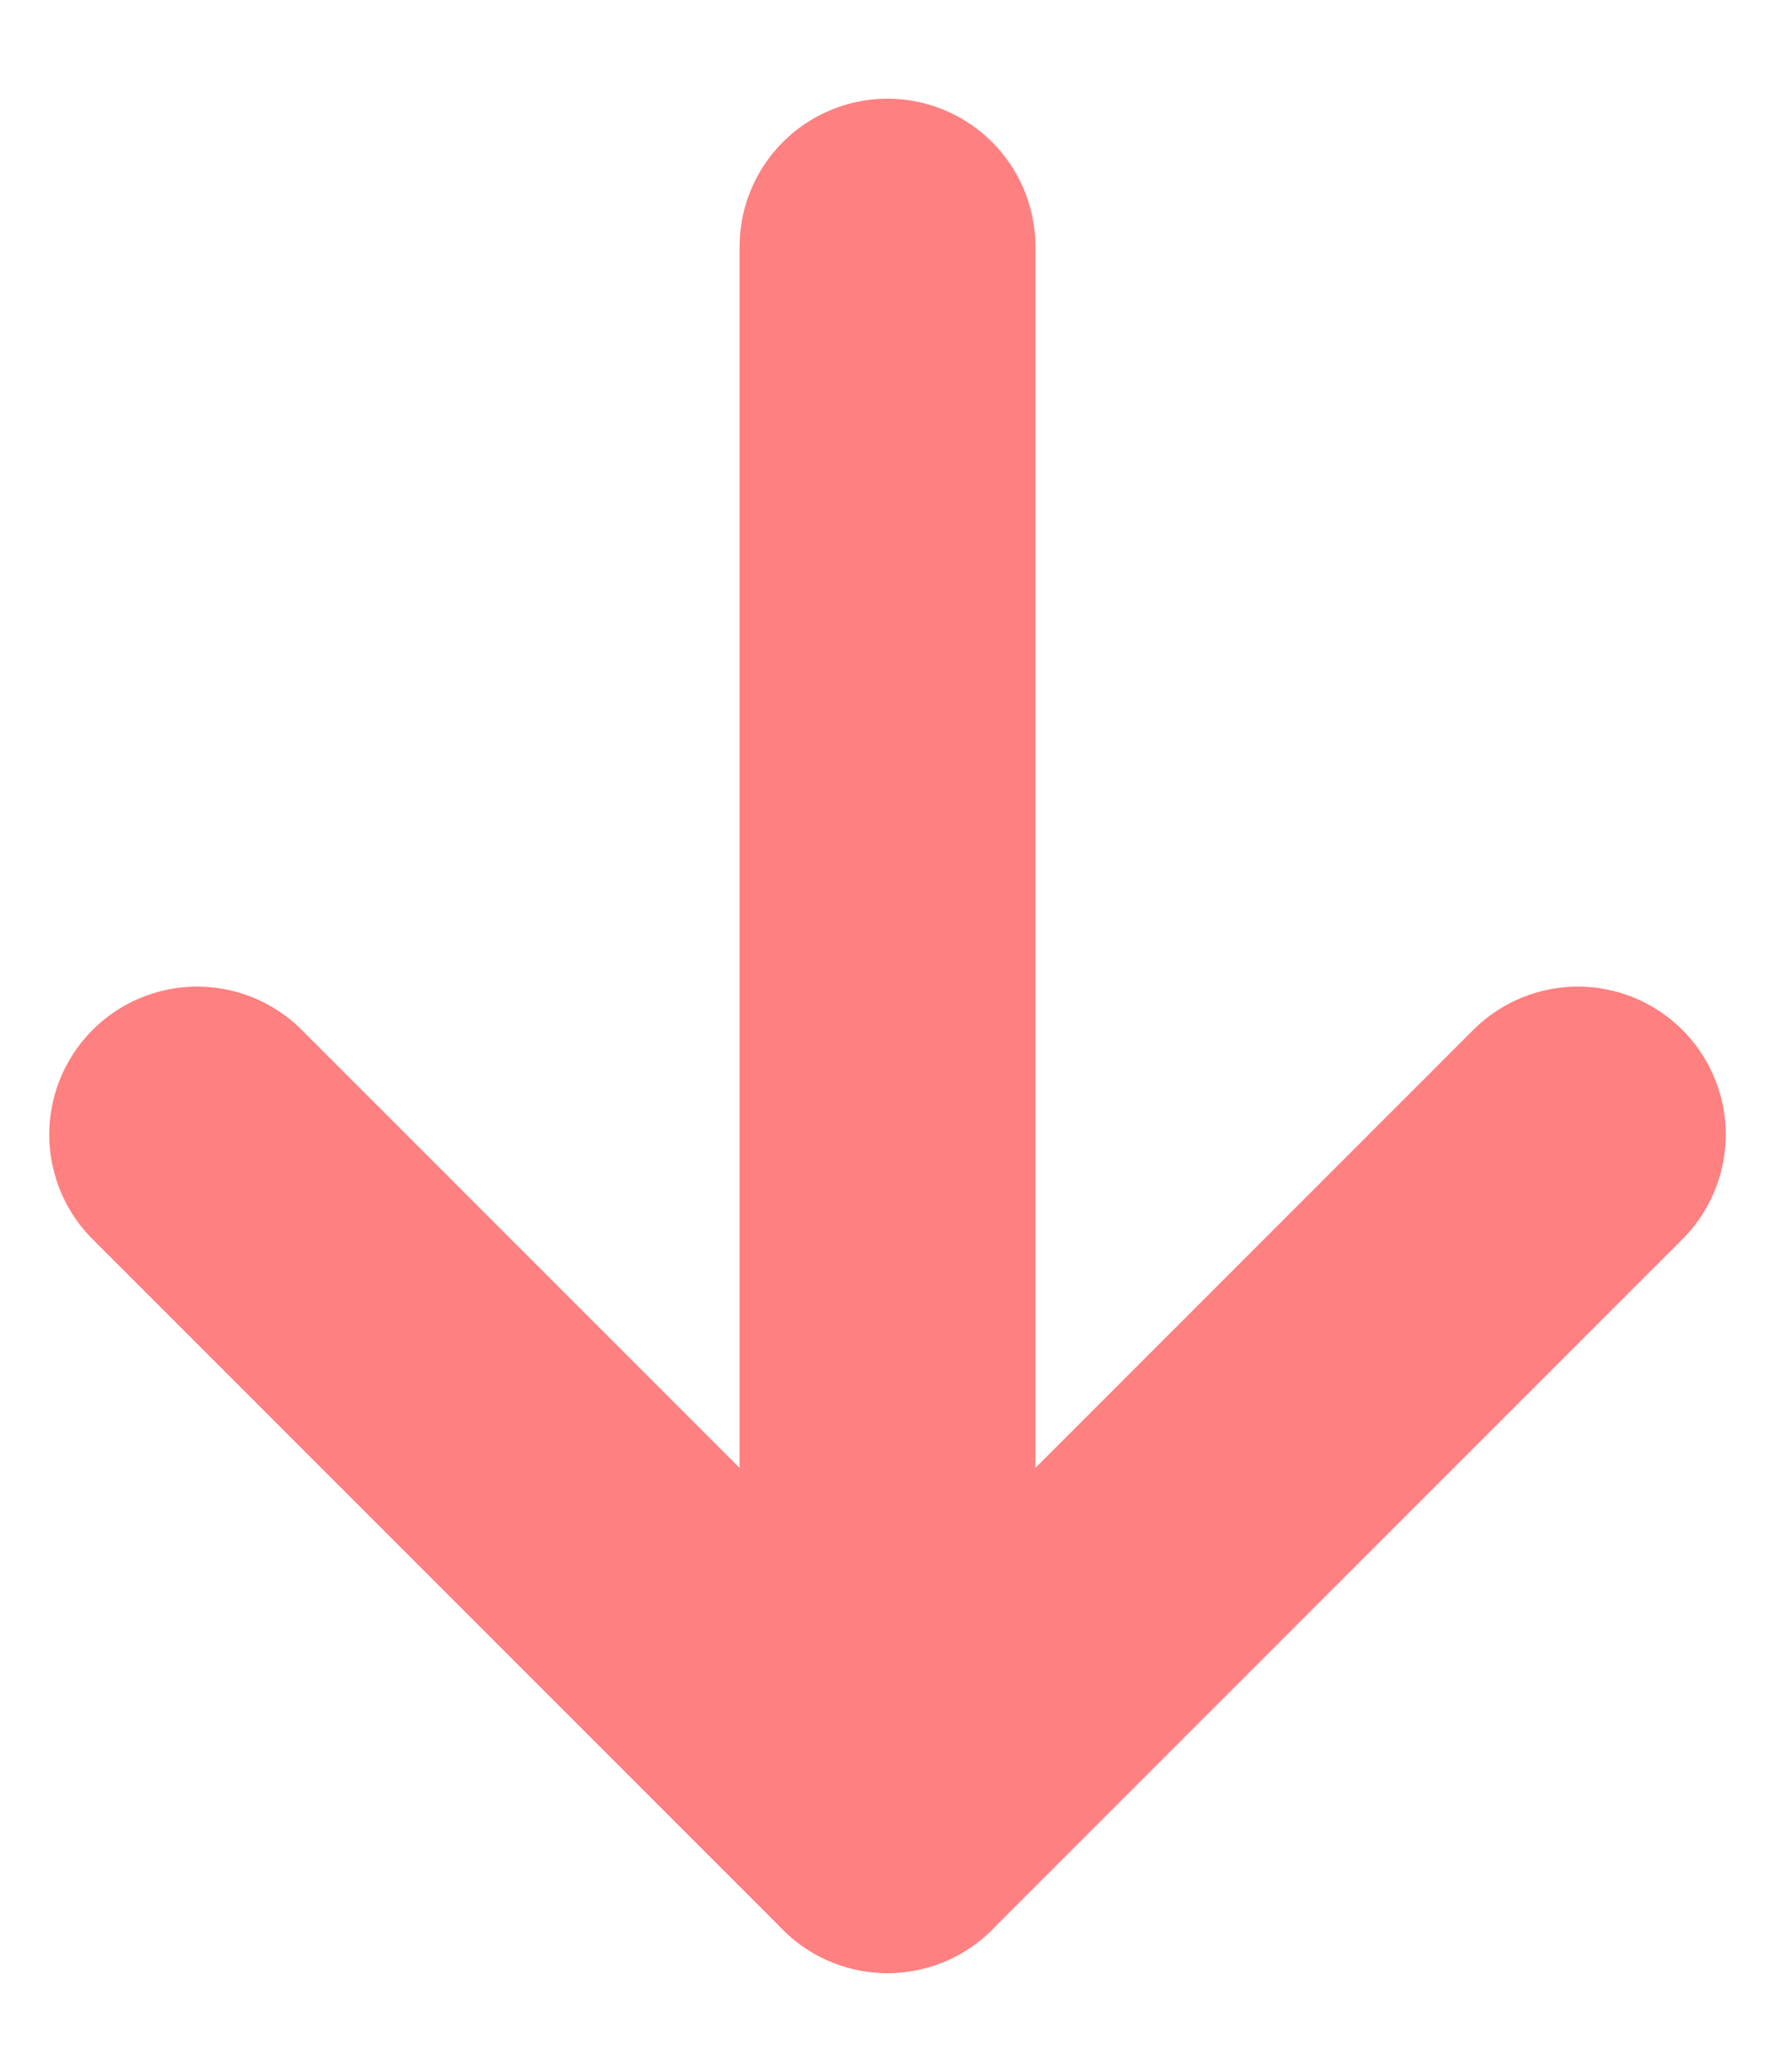 <svg width="12" height="14" viewBox="0 0 12 14" fill="none" xmlns="http://www.w3.org/2000/svg">
<path d="M6 1.667V12.333" stroke="#FF8080" stroke-width="2" stroke-linecap="round" stroke-linejoin="round"/>
<path d="M1.333 7.667L6 12.333L10.667 7.667" stroke="#FF8080" stroke-width="2" stroke-linecap="round" stroke-linejoin="round"/>
</svg>
